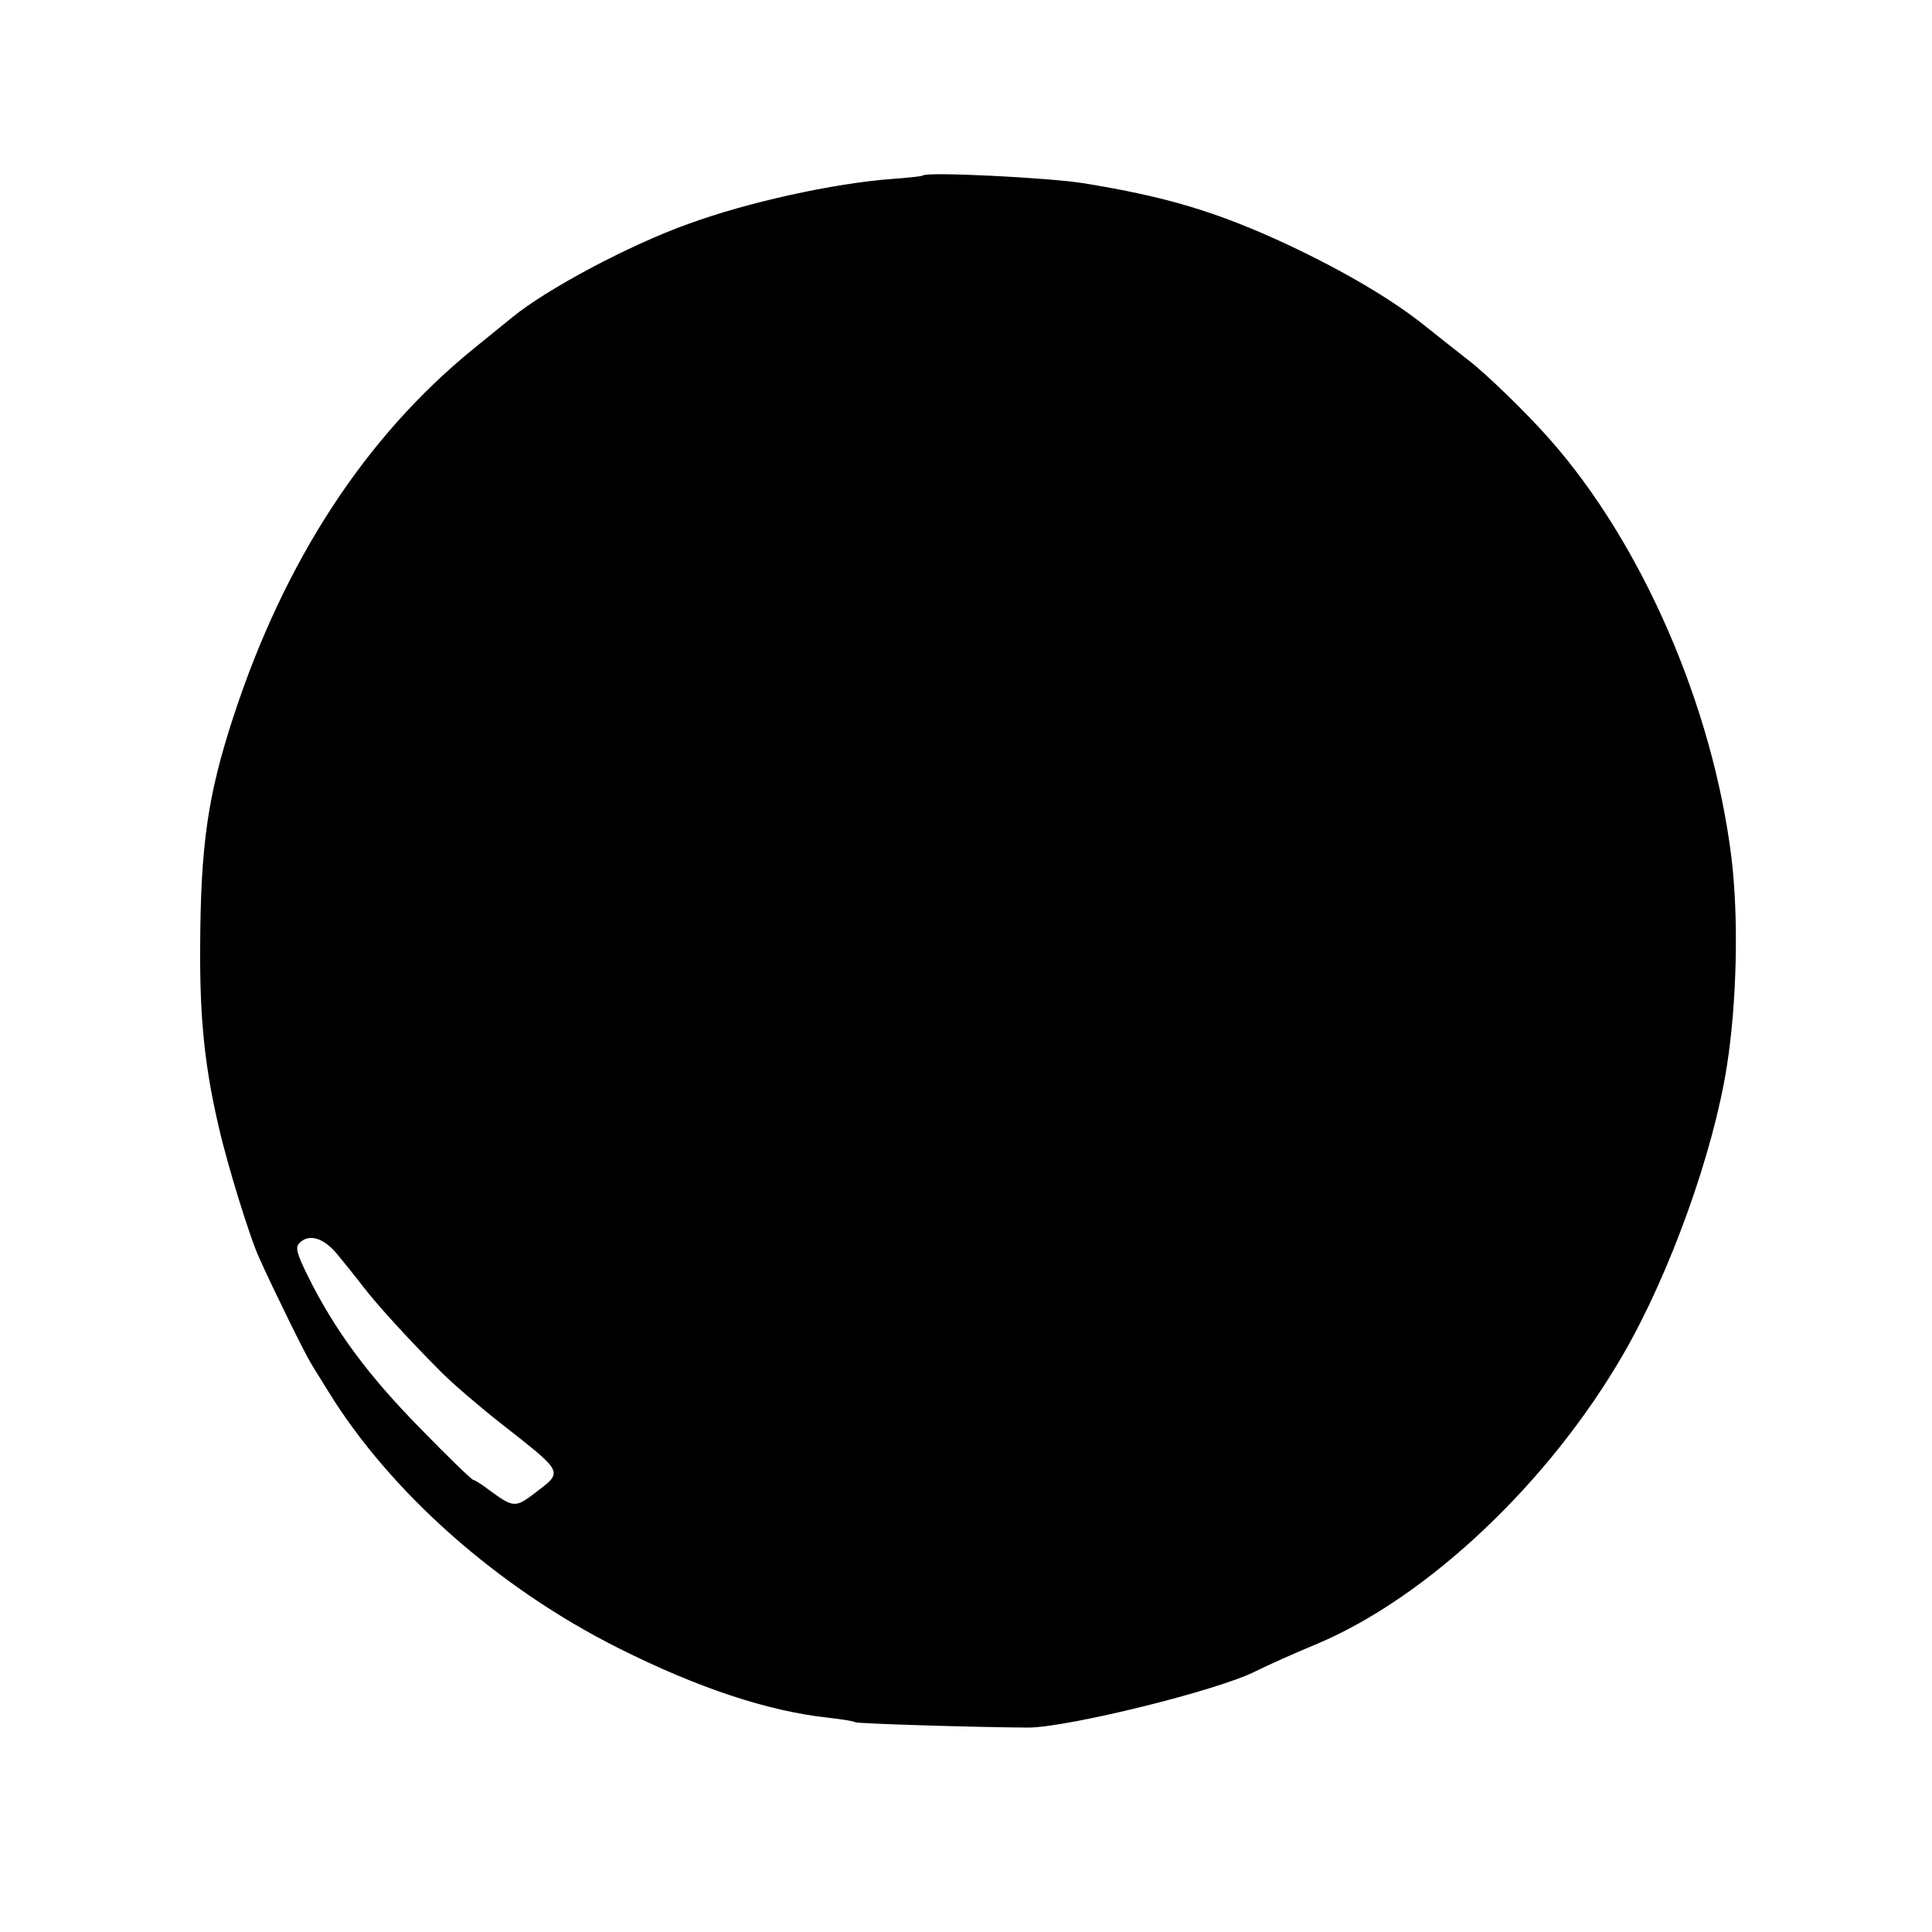 <?xml version="1.0" standalone="no"?>
<!DOCTYPE svg PUBLIC "-//W3C//DTD SVG 20010904//EN"
 "http://www.w3.org/TR/2001/REC-SVG-20010904/DTD/svg10.dtd">
<svg version="1.0" xmlns="http://www.w3.org/2000/svg"
 width="500pt" height="500pt" viewBox="0 0 500 500"
 preserveAspectRatio="xMidYMid meet">
<g transform="translate(0,500) scale(0.1,-0.1)"
fill="#000000" stroke="none">
<path d="M2389 4546 c-2 -2 -38 -6 -79 -9 -152 -11 -378 -61 -530 -117 -151
-54 -365 -168 -454 -241 -6 -5 -52 -42 -101 -82 -279 -227 -488 -547 -620
-949 -68 -207 -86 -336 -87 -603 -1 -182 12 -307 48 -461 22 -97 81 -289 106
-342 33 -74 117 -245 131 -267 6 -11 27 -44 46 -75 161 -262 440 -509 751
-665 207 -104 387 -163 540 -180 36 -4 68 -9 73 -12 6 -4 309 -13 447 -14 102
0 492 96 590 146 30 15 101 47 157 70 288 121 603 419 795 752 120 208 232
520 267 743 26 165 31 384 12 540 -48 391 -231 813 -471 1084 -57 65 -165 170
-210 204 -19 15 -69 54 -110 87 -87 70 -211 143 -360 213 -181 84 -311 123
-527 158 -87 14 -404 30 -414 20z m-1517 -2791 c18 -22 49 -60 68 -85 36 -47
119 -138 204 -223 27 -27 94 -85 150 -129 168 -132 165 -125 89 -183 -50 -38
-55 -37 -120 11 -17 13 -35 24 -38 24 -4 0 -66 60 -137 133 -135 137 -222 255
-291 394 -30 61 -33 75 -22 86 24 25 62 14 97 -28z"/>
</g>
</svg>
